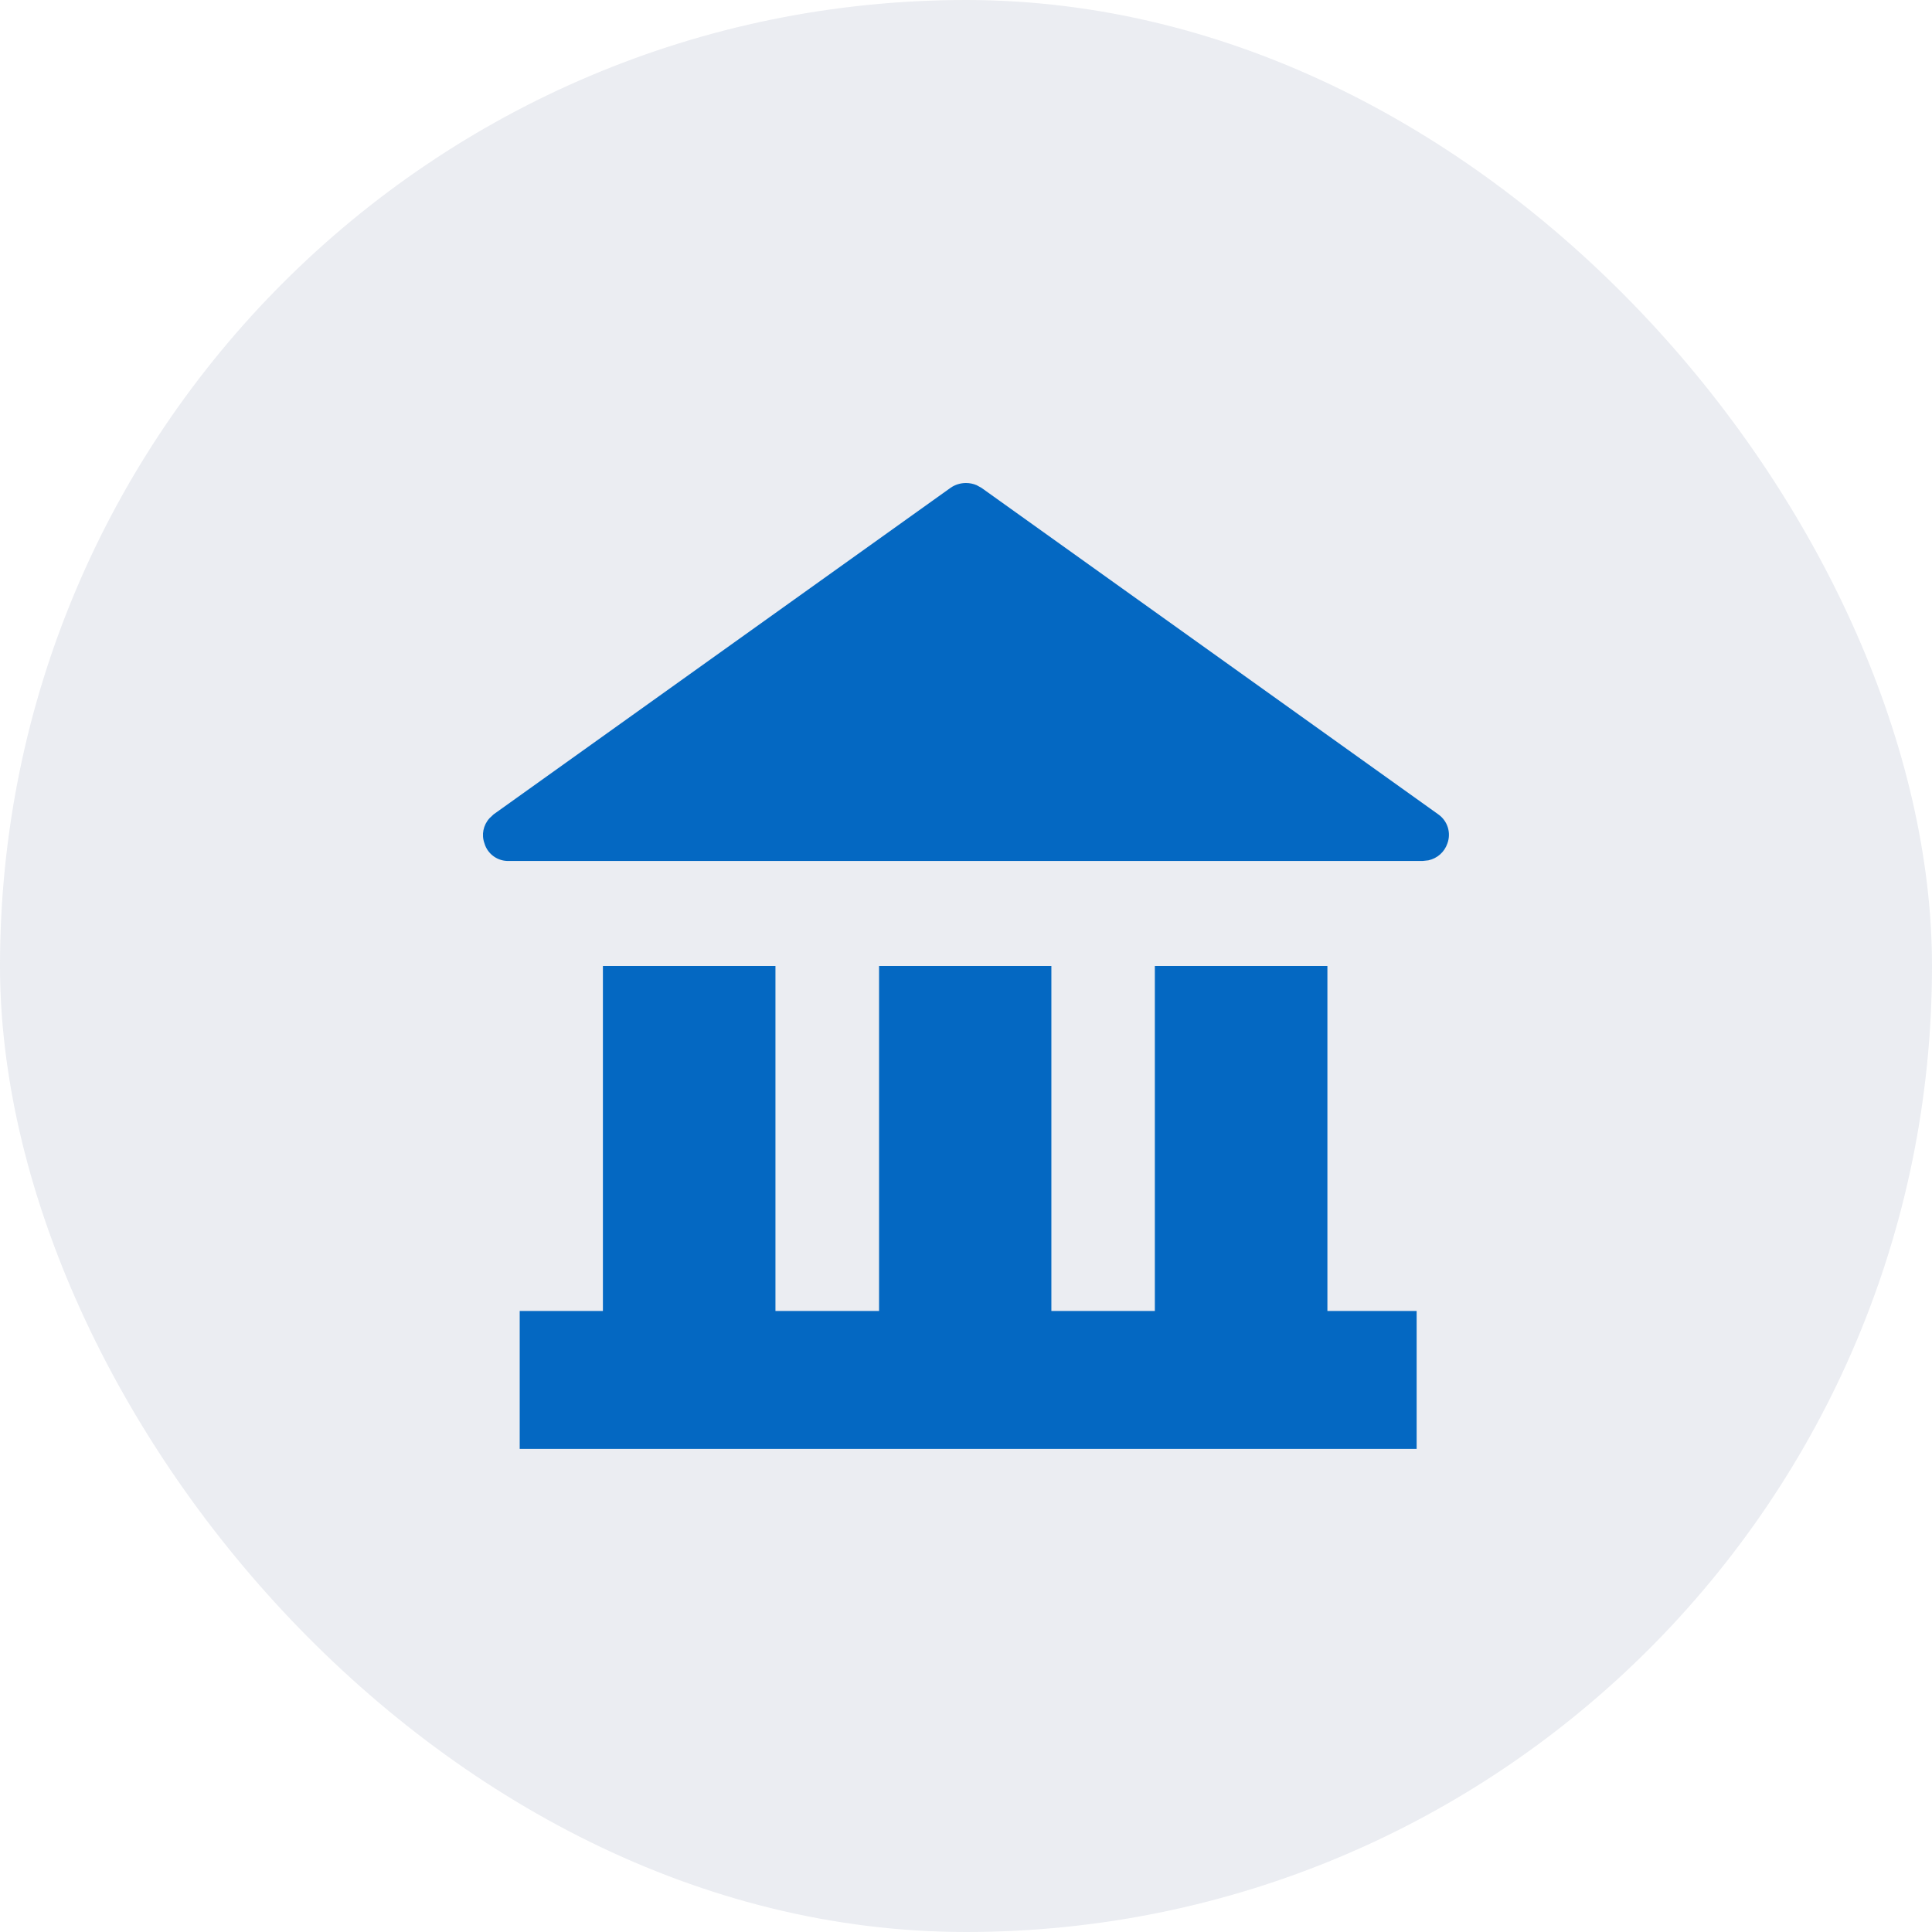 <?xml version="1.0" encoding="UTF-8"?>
<svg width="16px" height="16px" viewBox="0 0 16 16" version="1.1" xmlns="http://www.w3.org/2000/svg" xmlns:xlink="http://www.w3.org/1999/xlink">
    <title>编组 35</title>
    <g id="一期" stroke="none" stroke-width="1" fill="none" fill-rule="evenodd">
        <g id="链必追-资金追踪" transform="translate(-1115, -555)">
            <g id="编组-33备份-2" transform="translate(1079, 555)">
                <g id="编组-25备份-4" transform="translate(36, 0)">
                    <rect id="矩形" fill="#D8DCE6" opacity="0.498" x="0" y="0" width="16" height="16" rx="8"></rect>
                    <g id="机构信息" transform="translate(4, 4)" fill-rule="nonzero">
                        <rect id="矩形" fill="#000000" opacity="0" x="4.30757318e-05" y="1.21711537e-06" width="7.999" height="7.999"></rect>
                        <path d="M5.564,4 L6.993,4 L6.993,6.857 L7.732,6.857 L7.732,7.999 L0.304,7.999 L0.304,6.857 L5.564,6.857 L5.564,4 Z M4.707,4 L4.707,6.857 L3.28,6.857 L3.28,4 L4.706,4 L4.707,4 Z M2.422,4 L2.422,6.857 L0.993,6.857 L0.993,4 L2.42,4 L2.422,4 Z M4,6.20721494e-06 C4.03,6.20721494e-06 4.06,0.006 4.088,0.018 L4.128,0.04 L7.911,2.744 C7.988,2.798 8.019,2.896 7.987,2.984 C7.963,3.056 7.903,3.109 7.829,3.125 L7.783,3.13 L0.216,3.13 C0.123,3.134 0.038,3.074 0.012,2.984 C-0.014,2.913 0.002,2.833 0.054,2.776 L0.088,2.744 L3.872,0.04 C3.909,0.014 3.954,-0 4,6.20721494e-06 Z" id="形状" fill="#0468C2"></path>
                    </g>
                </g>
            </g>
        </g>
    </g>
</svg>